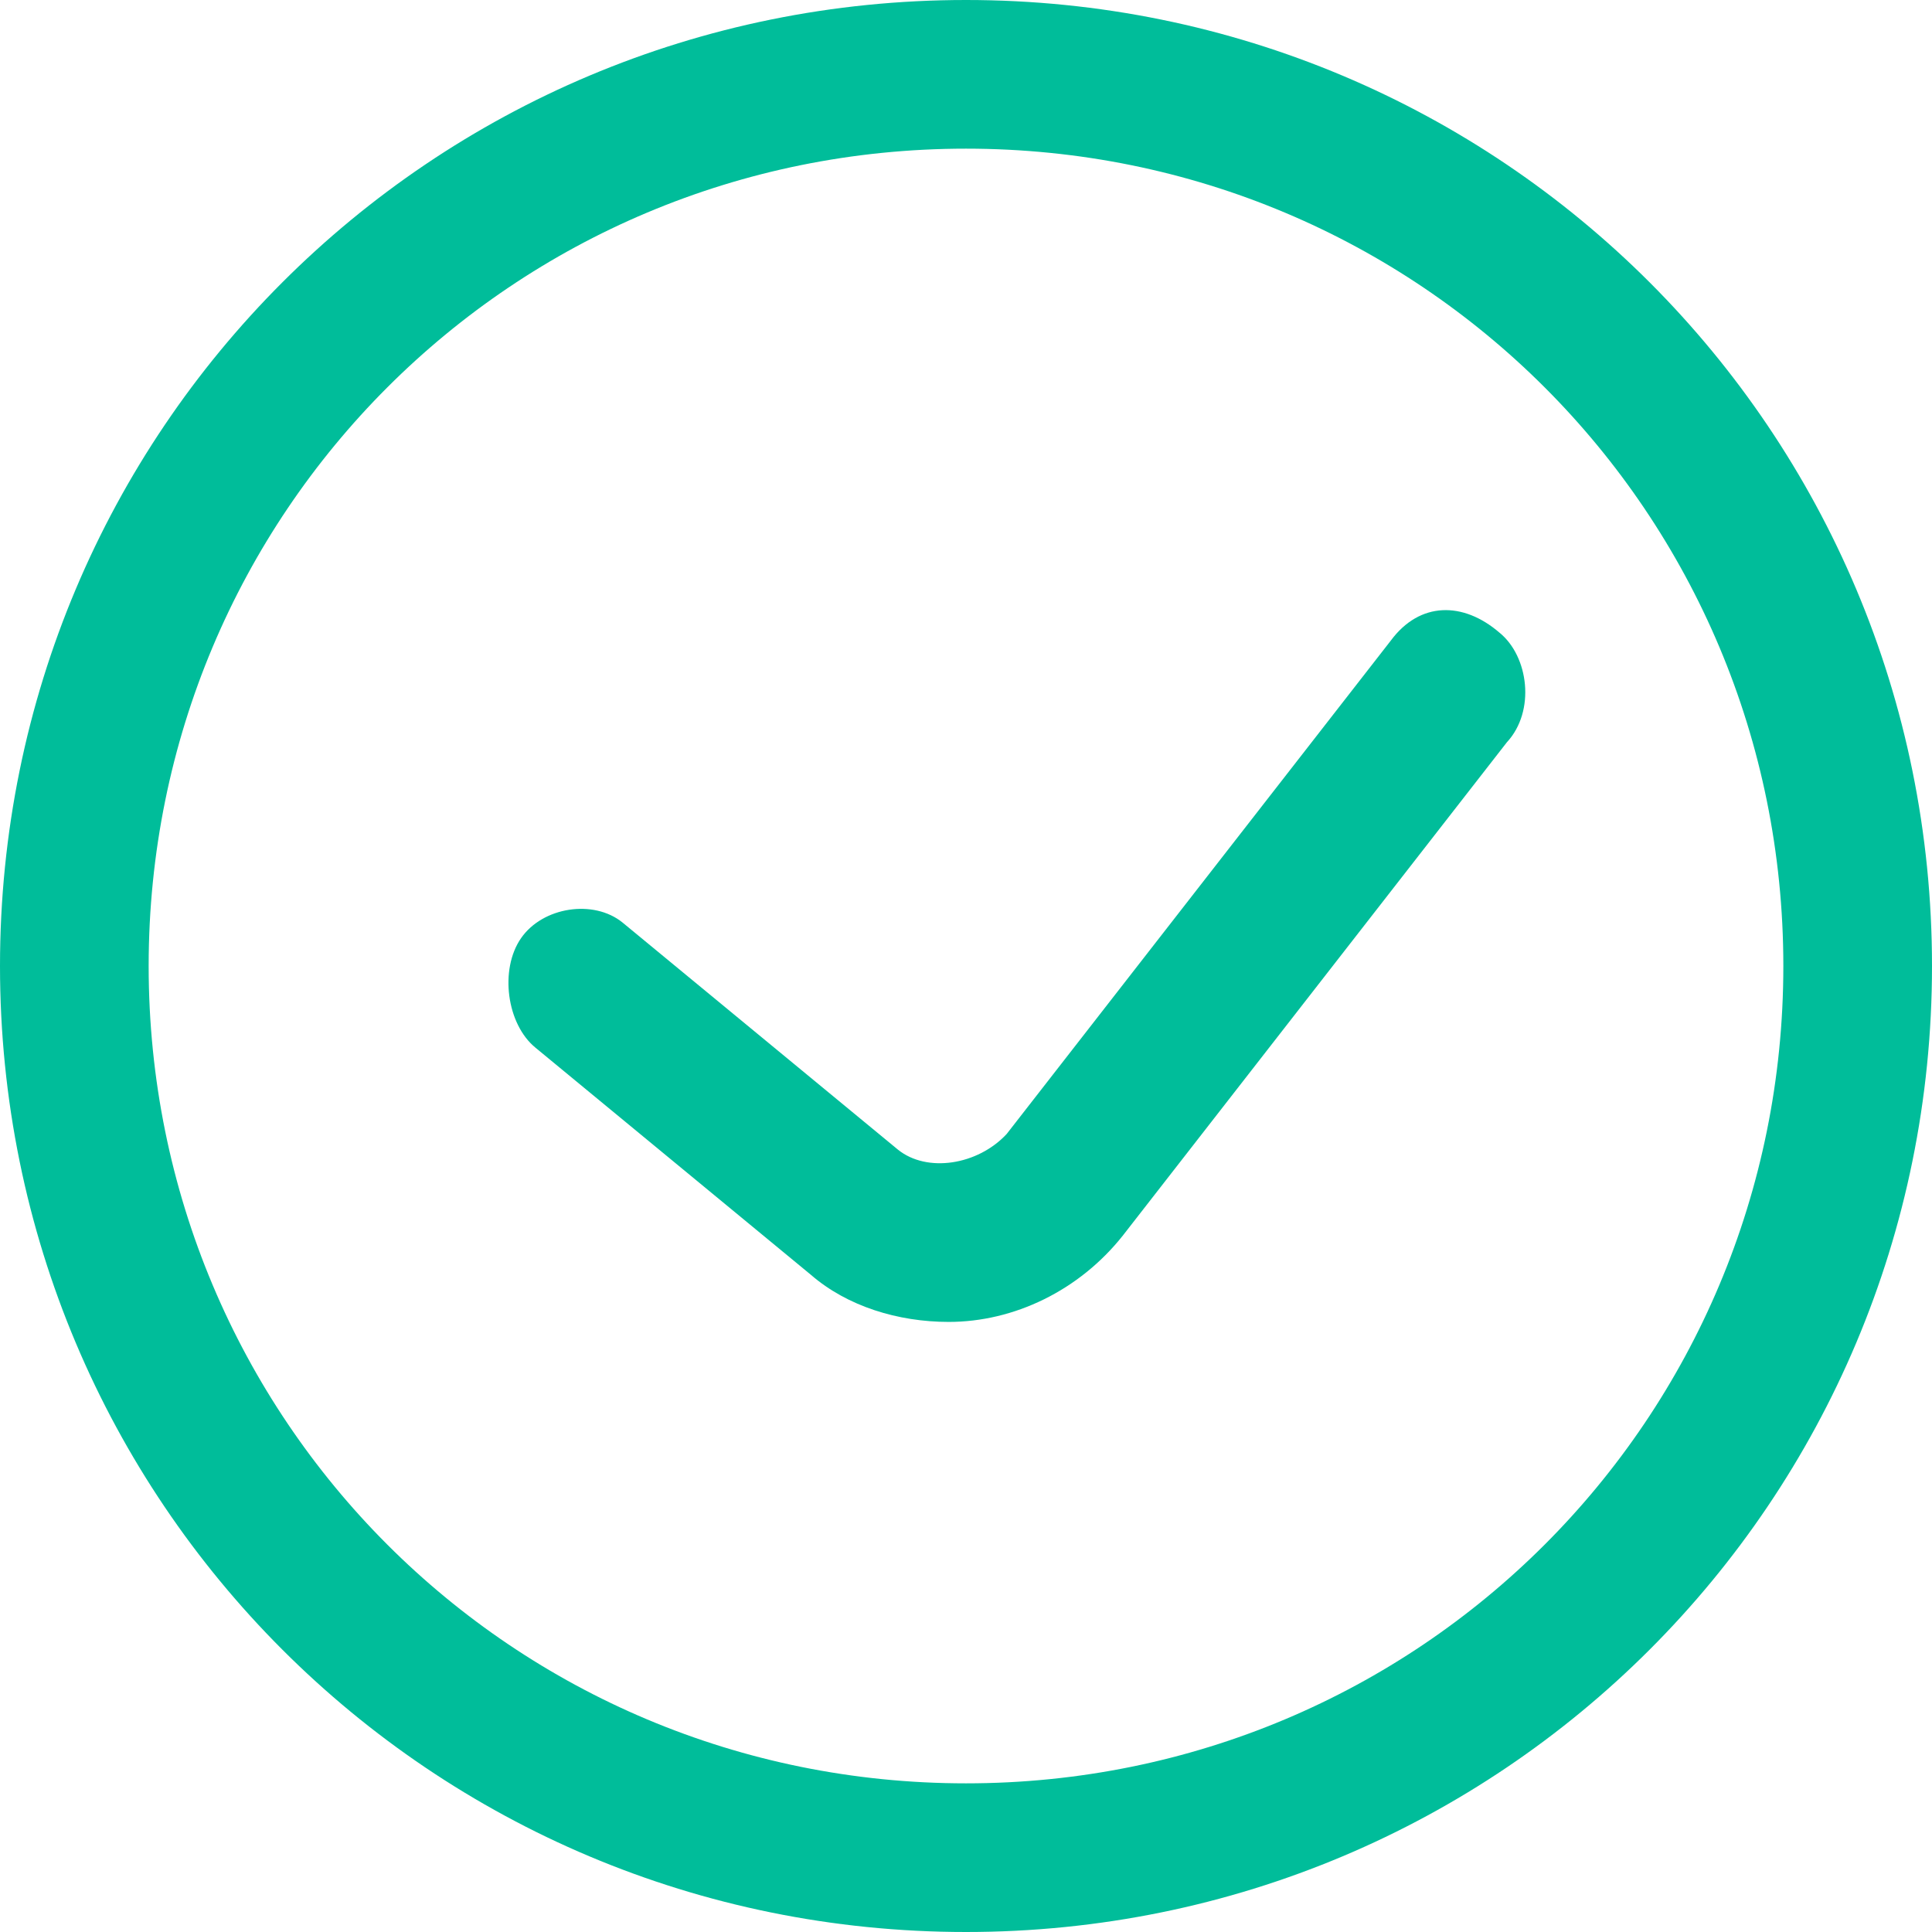 <?xml version="1.0" encoding="UTF-8"?>
<svg width="18px" height="18px" viewBox="0 0 18 18" version="1.1" xmlns="http://www.w3.org/2000/svg" xmlns:xlink="http://www.w3.org/1999/xlink">
    <title>check</title>
    <g id="Overview" stroke="none" stroke-width="1" fill="none" fill-rule="evenodd">
        <g id="Overview-notice" transform="translate(-680, -428)" fill="#00BD9A" fill-rule="nonzero">
            <g id="group-3" transform="translate(370, 418)">
                <g id="check" transform="translate(310, 10)">
                    <path d="M9,0 C4.015,0 0,4.015 0,9 C0,13.985 4.015,18 9,18 C13.985,18 18,13.985 18,9 C18,4.015 13.985,0 9,0 Z M9,16.615 C4.777,16.615 1.385,13.223 1.385,9 C1.385,4.777 4.777,1.385 9,1.385 C13.223,1.385 16.615,4.777 16.615,9 C16.615,13.223 13.223,16.615 9,16.615 Z" id="shape"></path>
                    <path d="M12.958,5.968 L9.379,10.565 C9.109,10.856 8.636,10.929 8.366,10.711 L5.8,8.595 C5.53,8.376 5.057,8.449 4.855,8.74 C4.652,9.032 4.72,9.543 4.99,9.762 L7.556,11.878 C7.893,12.17 8.366,12.316 8.839,12.316 C9.447,12.316 10.054,12.024 10.46,11.513 L14.039,6.916 C14.309,6.624 14.241,6.114 13.971,5.895 C13.633,5.603 13.228,5.603 12.958,5.968 L12.958,5.968 Z" id="path"></path>
                </g>
            </g>
        </g>
    </g>
</svg>